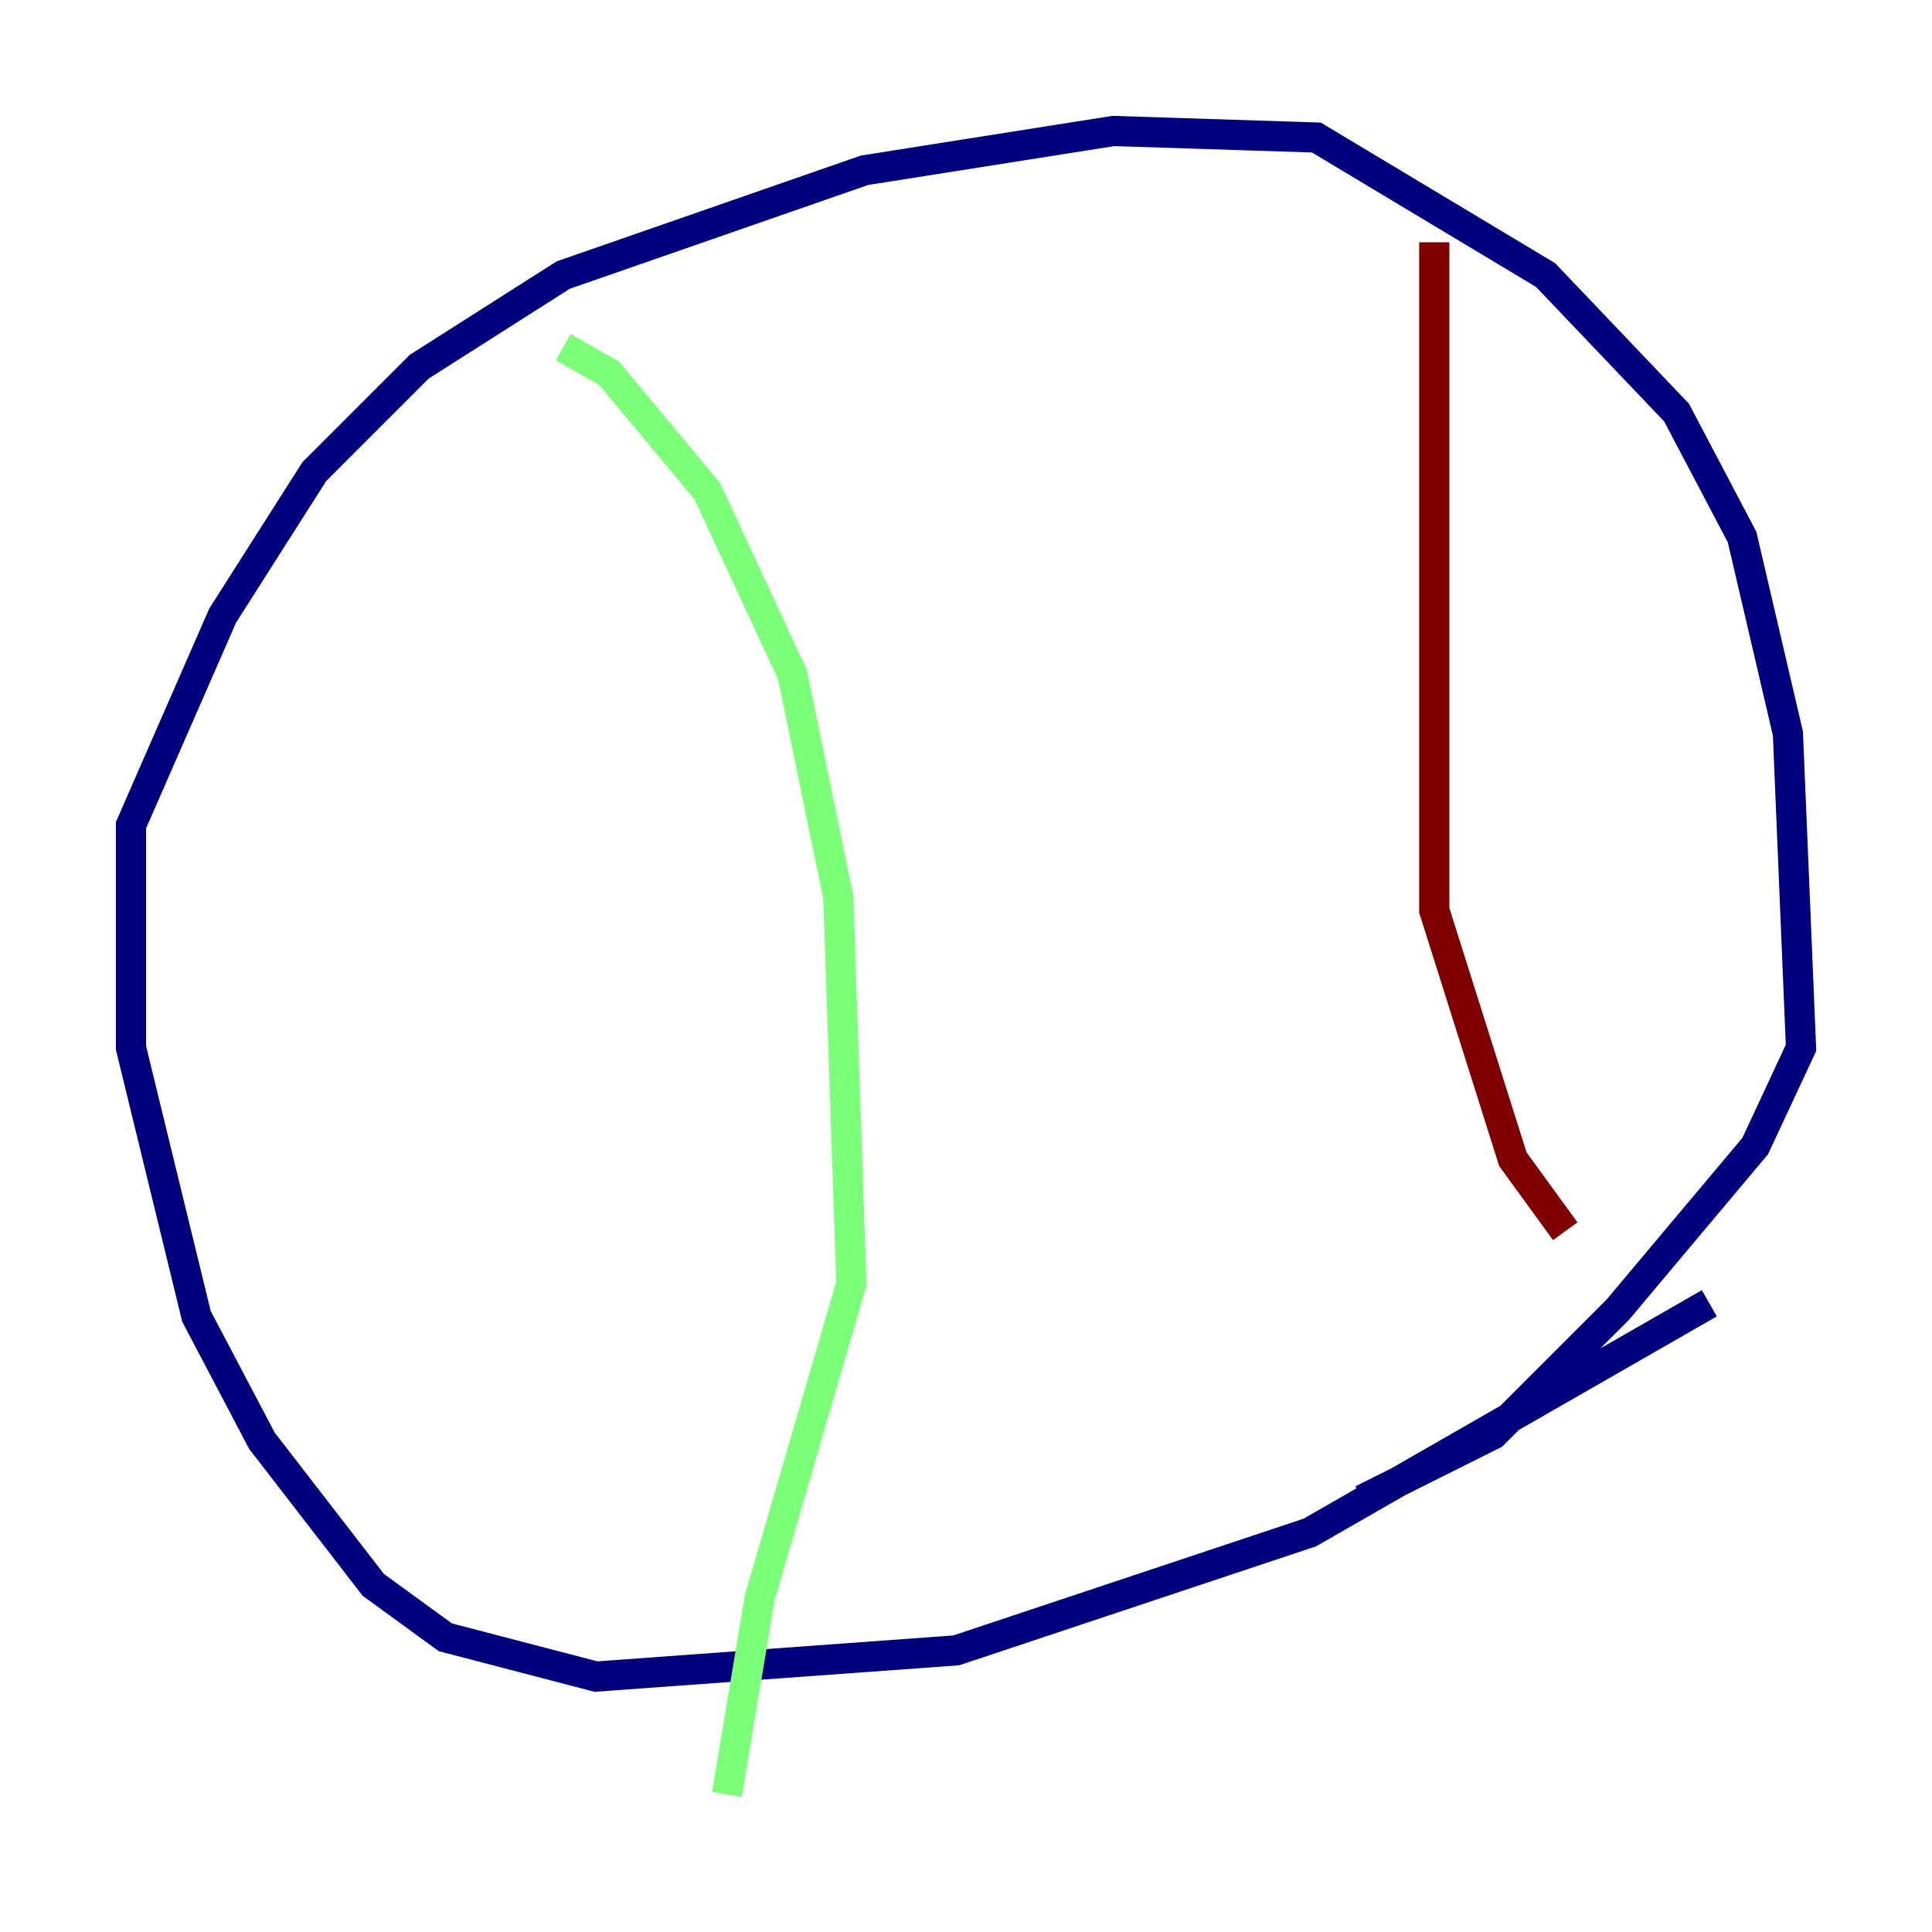 <?xml version="1.0" encoding="utf-8" ?>
<svg baseProfile="tiny" height="128" version="1.2" viewBox="0,0,128,128" width="128" xmlns="http://www.w3.org/2000/svg" xmlns:ev="http://www.w3.org/2001/xml-events" xmlns:xlink="http://www.w3.org/1999/xlink"><defs /><polyline fill="none" points="113.248,86.346 86.78,101.532 63.349,109.342 39.485,111.078 29.505,108.475 24.732,105.003 17.356,95.458 13.017,87.214 8.678,69.424 8.678,54.671 14.752,40.786 20.827,31.241 27.77,24.298 37.315,18.224 57.275,11.281 73.763,8.678 87.214,9.112 102.4,18.224 111.078,27.336 115.417,35.58 118.454,48.597 119.322,69.424 116.285,75.932 107.173,86.78 98.929,95.024 90.251,99.363" stroke="#00007f" stroke-width="2" /><polyline fill="none" points="37.315,22.997 40.352,24.732 46.861,32.542 52.502,44.691 55.539,59.444 56.407,85.044 50.332,105.871 48.163,118.888" stroke="#7cff79" stroke-width="2" /><polyline fill="none" points="95.024,16.054 95.024,60.312 100.231,76.8 103.702,81.573" stroke="#7f0000" stroke-width="2" /></svg>